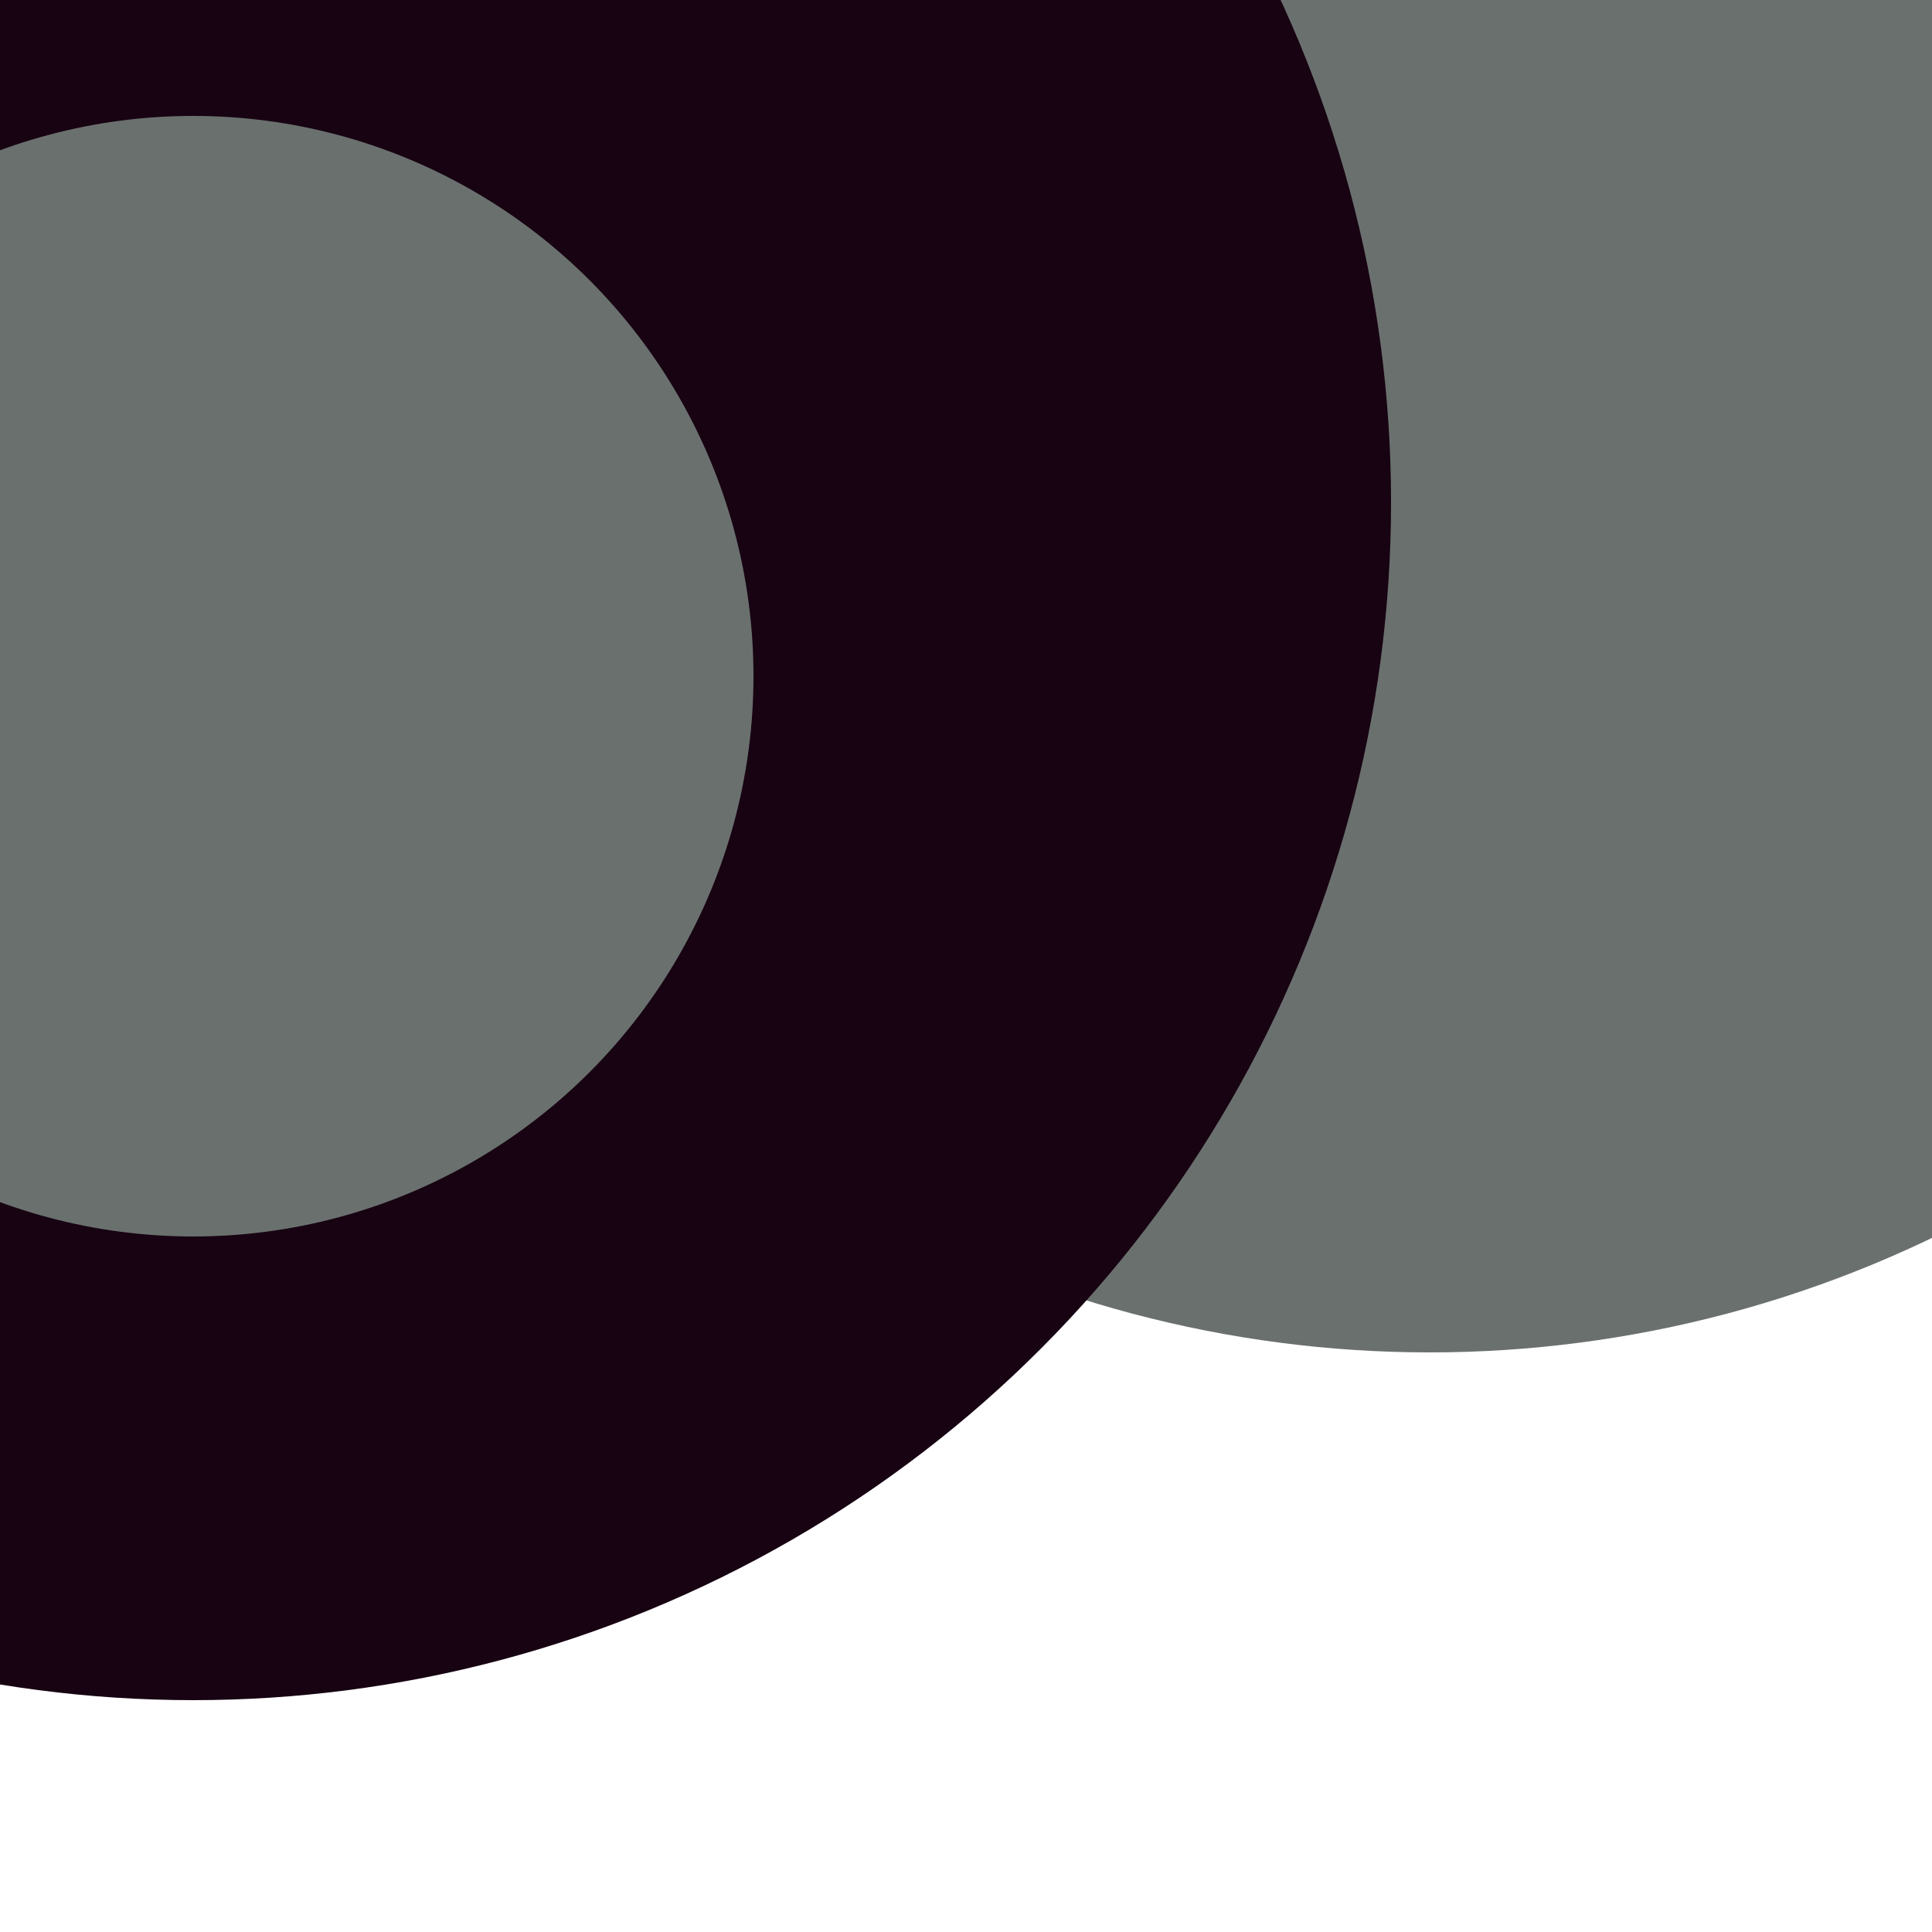 <svg xmlns="http://www.w3.org/2000/svg" preserveAspectRatio="xMinYMin meet" viewBox="0 0 777 777"><defs><filter id="f0" width="300%" height="300%" x="-100%" y="-100%"><feGaussianBlur in="SourceGraphic" stdDeviation="777"/></filter><filter id="f1" width="300%" height="300%" x="-100%" y="-100%"><feGaussianBlur in="SourceGraphic" stdDeviation="700"/></filter></defs><rect width="100%" height="100%" fill="#fff" /><circle cx="74%" cy="10%" r="60%" filter="url(#f1)" fill="#6a706e"></circle><circle cx="10%" cy="26%" r="62%" filter="url(#f1)" fill="#170312"></circle><circle cx="10%" cy="35%" r="29%" filter="url(#f0)" fill="#6a706e"></circle></svg>